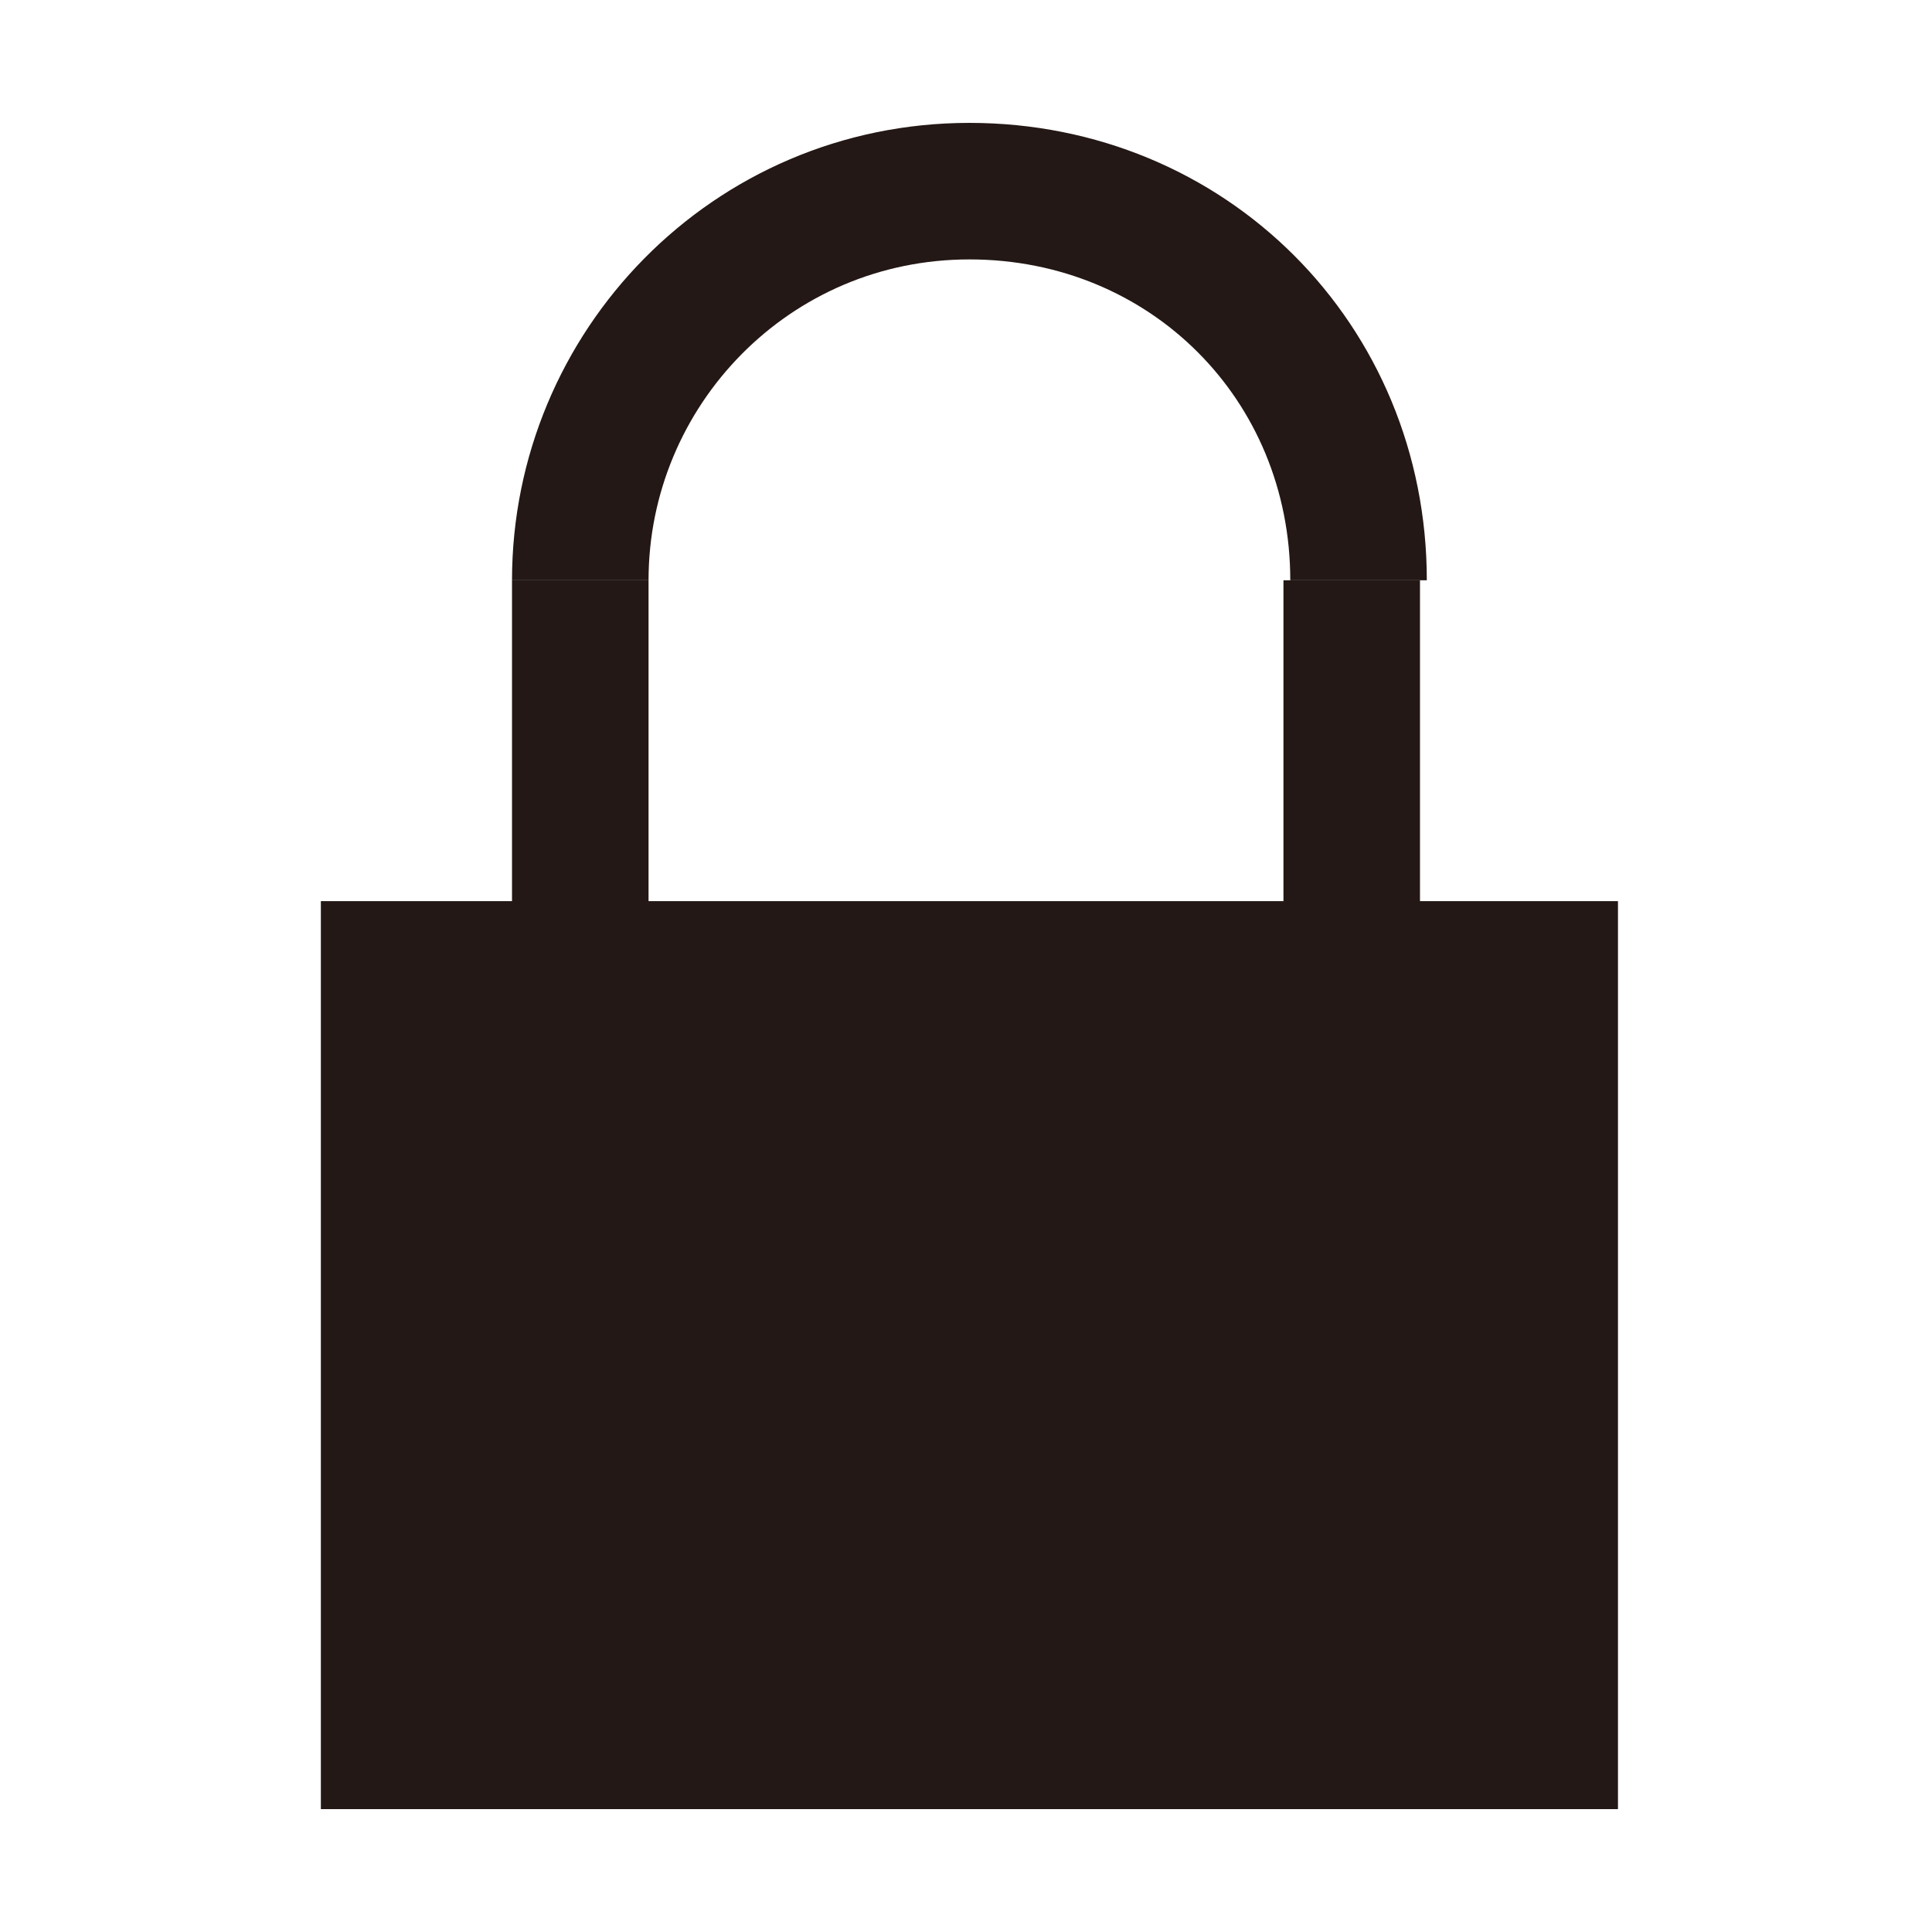 <?xml version="1.0" encoding="utf-8"?>
<!-- Generator: Adobe Illustrator 22.1.0, SVG Export Plug-In . SVG Version: 6.00 Build 0)  -->
<svg version="1.1" id="图层_1" xmlns="http://www.w3.org/2000/svg" xmlns:xlink="http://www.w3.org/1999/xlink" x="0px" y="0px"
	 viewBox="0 0 28.3 28.3" enable-background="new 0 0 28.3 28.3" xml:space="preserve">
<rect x="5.7" y="14.2" fill="#231815" stroke="#231815" stroke-width="2" stroke-miterlimit="10" width="17" height="11.3"/>
<path fill="none" stroke="#231815" stroke-width="2" stroke-miterlimit="10" d="M8.5,8.5c0-3.1,2.5-5.7,5.7-5.7s5.7,2.5,5.7,5.7"/>
<line fill="none" stroke="#231815" stroke-width="2" stroke-miterlimit="10" x1="19.8" y1="8.5" x2="19.8" y2="14.2"/>
<line fill="none" stroke="#231815" stroke-width="2" stroke-miterlimit="10" x1="8.5" y1="8.5" x2="8.5" y2="14.2"/>
</svg>
